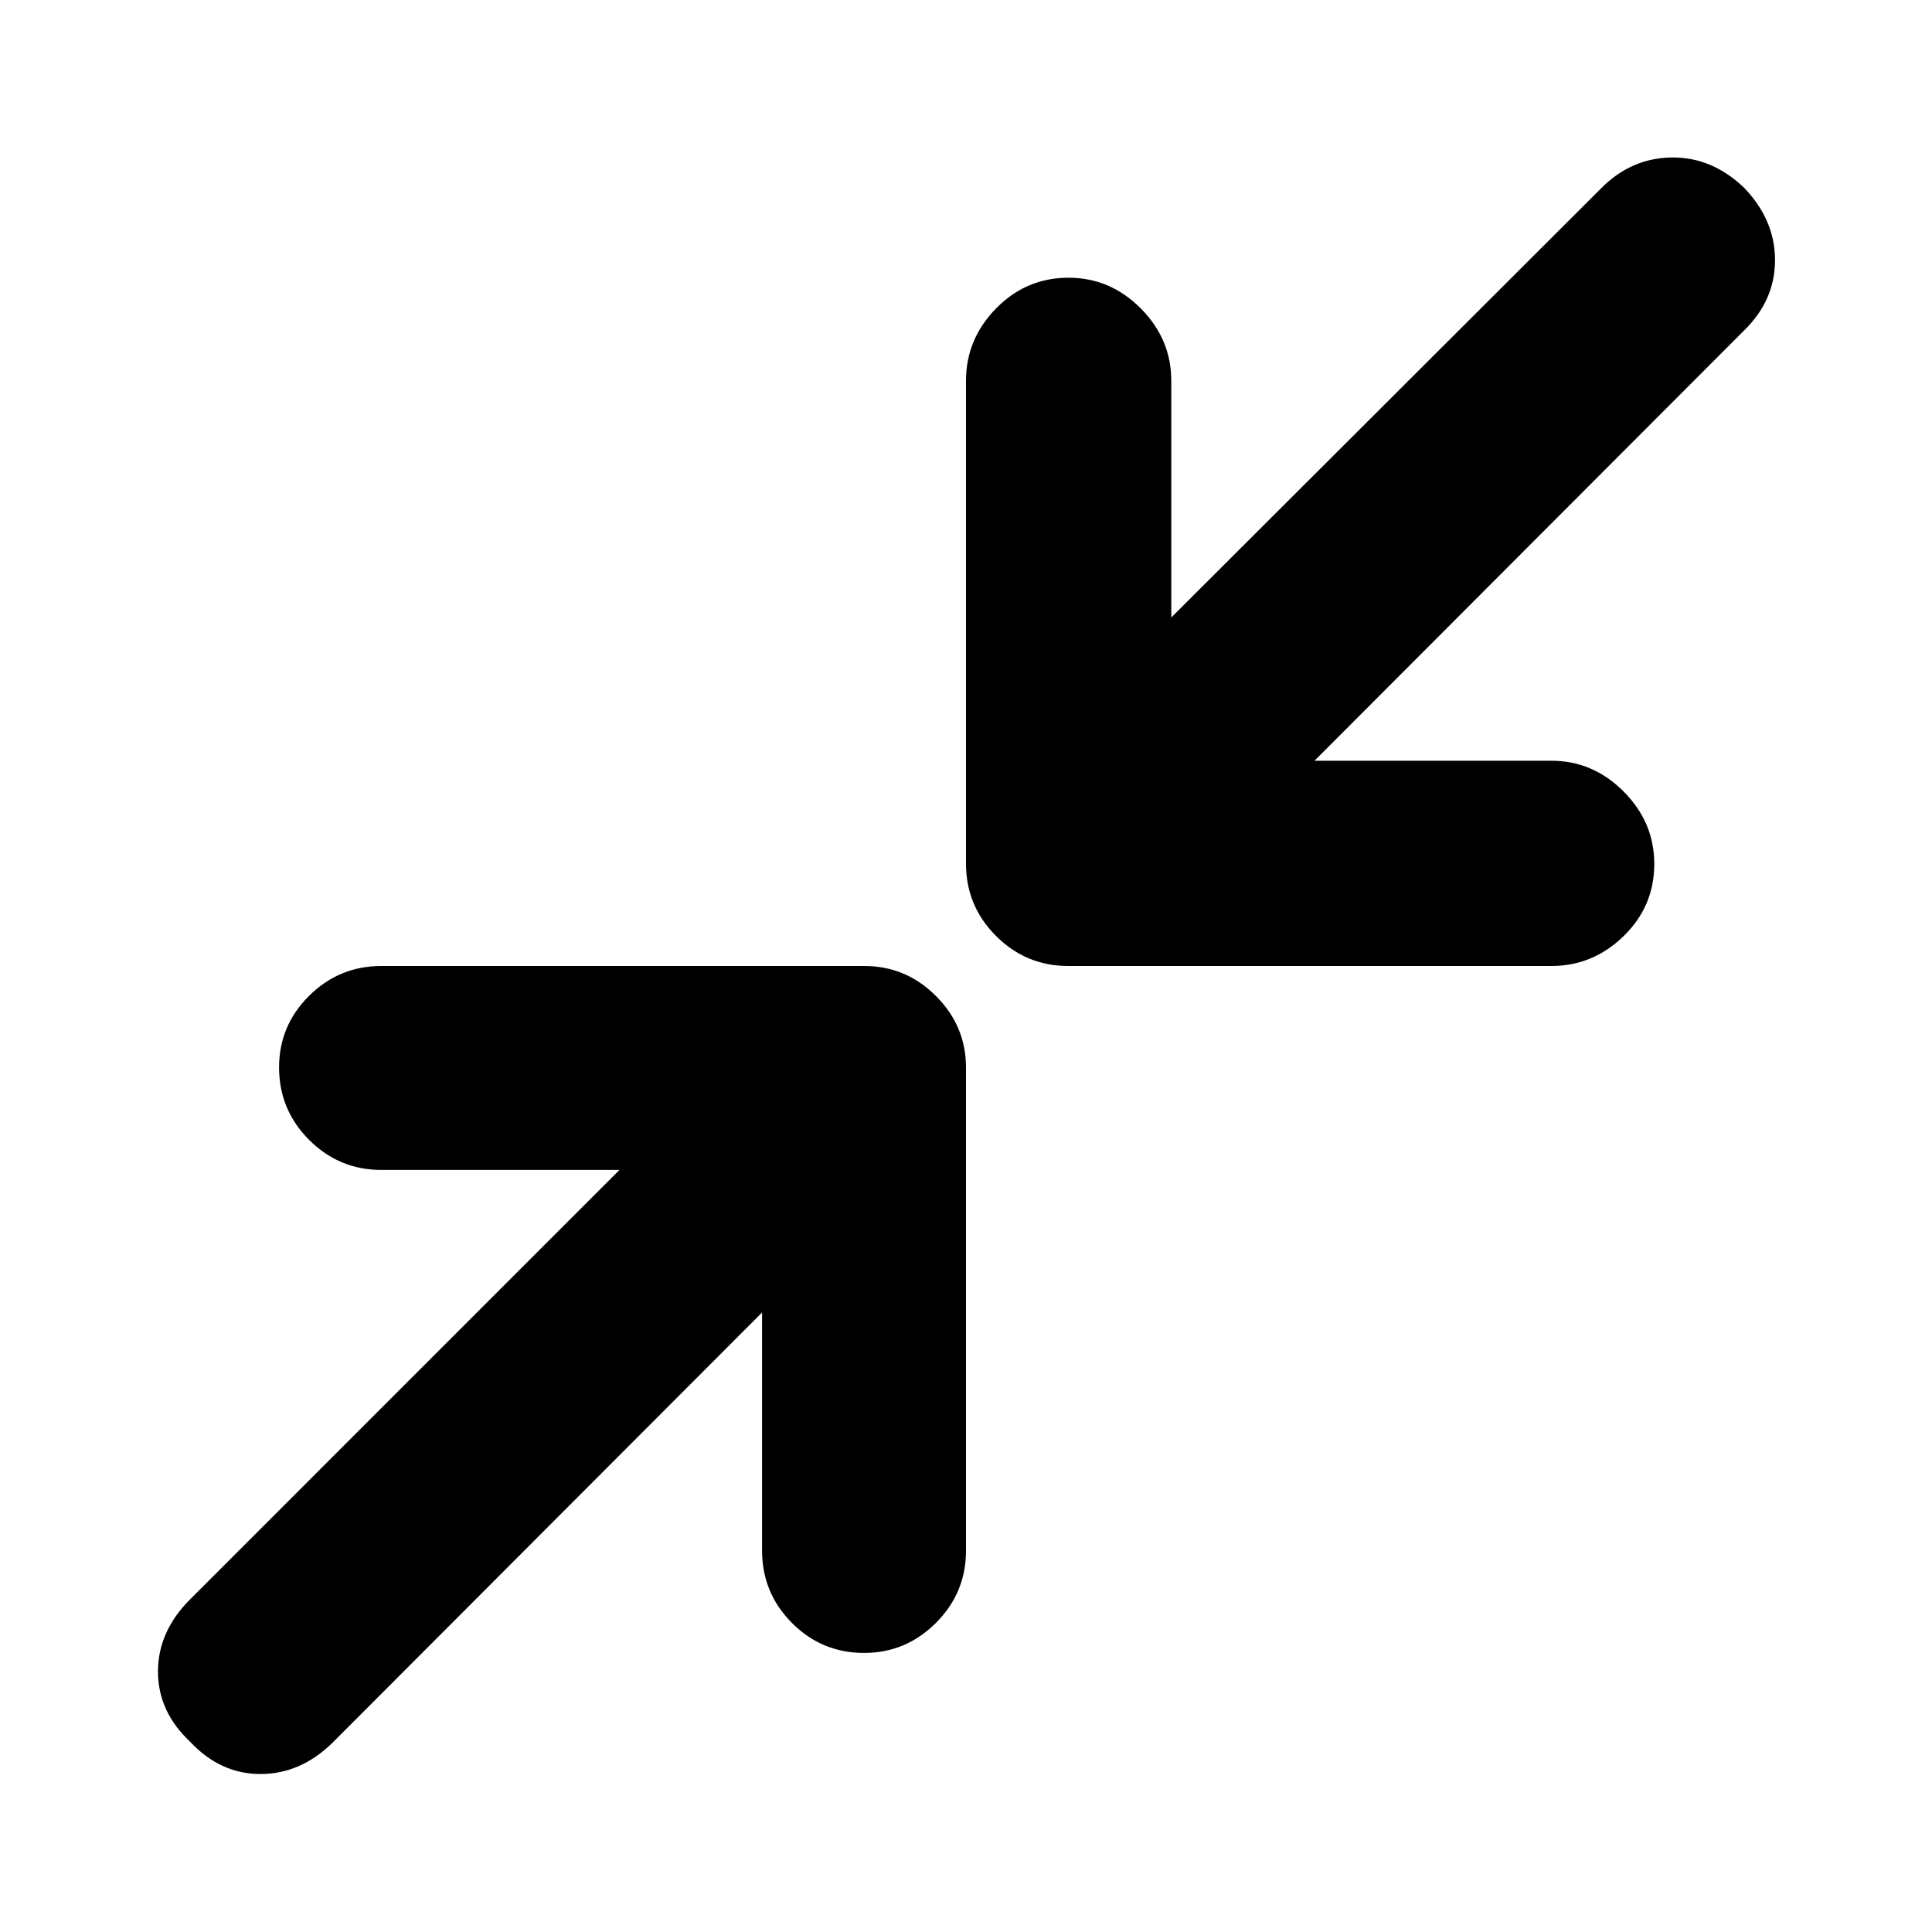 <svg xmlns="http://www.w3.org/2000/svg" height="40" viewBox="0 -960 960 960" width="40"><path d="M378.67-307.83 165.17-94q-15.84 15.5-35.75 15.5-19.92 0-34.92-16-16-15-16-34.92 0-19.91 16-35.91l213.33-213.34H189.5q-21 0-35.92-14.95-14.91-14.95-14.91-36 0-20.71 14.91-35.55Q168.5-480 189.5-480h240q20.67 0 35.58 14.92Q480-450.17 480-429.5v240q0 21-14.95 35.92-14.95 14.91-35.67 14.91-21.05 0-35.88-14.91-14.83-14.92-14.83-35.92v-118.33ZM653.17-582h117.66q20.67 0 35.92 15.28 15.25 15.29 15.25 36 0 21.05-15.25 35.89Q791.5-480 770.83-480h-240q-21 0-35.91-14.92Q480-509.83 480-530.83v-240q0-20.67 14.95-35.92t36-15.25q20.72 0 35.88 15.25Q582-791.5 582-770.83v117.66l213.83-213.5q14.84-14.83 34.84-15.08 20-.25 36 15.08 15.33 16 15.33 35.92t-15.33 34.92L653.17-582Z"/></svg>